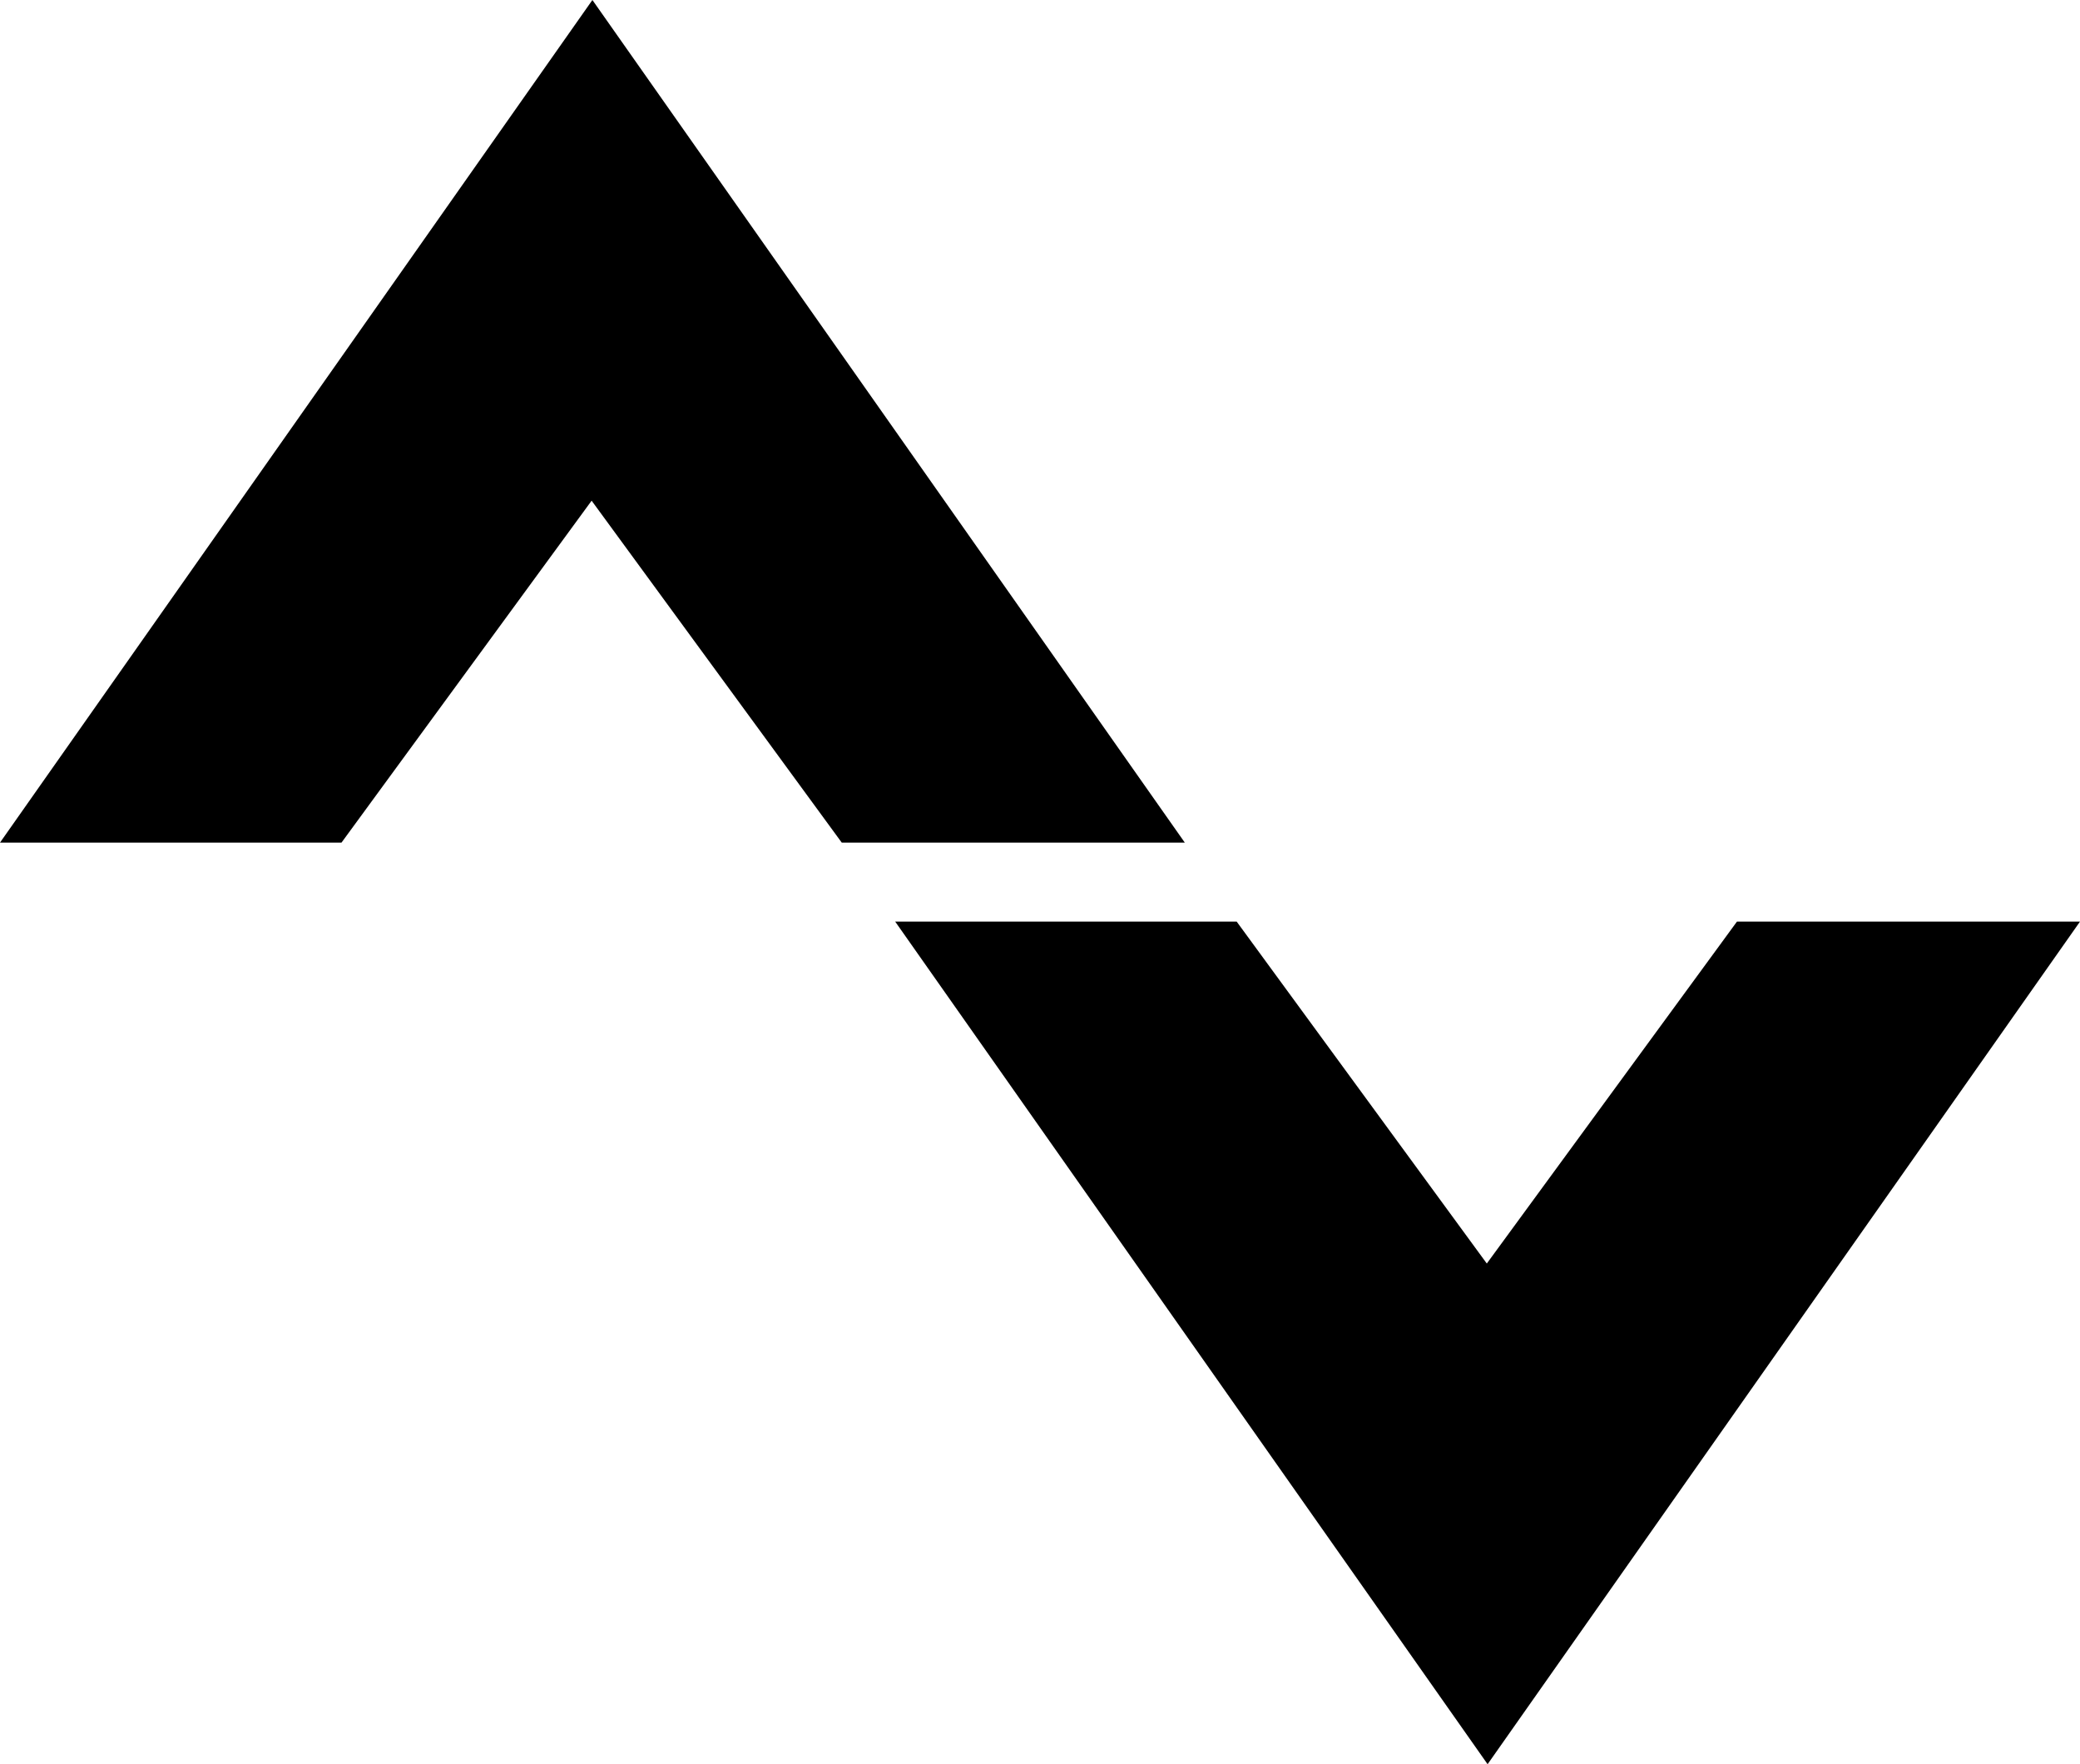 <!--
Copyright (c) 2016-present Sven Greb <development@svengreb.de>
This source code is licensed under the MIT license found in the license file.
-->
<svg viewBox="0 0 512 434.229" xmlns="http://www.w3.org/2000/svg">
  <path d="M366.178 434.229L220.354 226.836h84.06l61.569 84.158 61.575-84.158H512zM145.822 0L0 207.393h84.06l61.57-84.159 61.57 84.159h84.445z" />
</svg>
